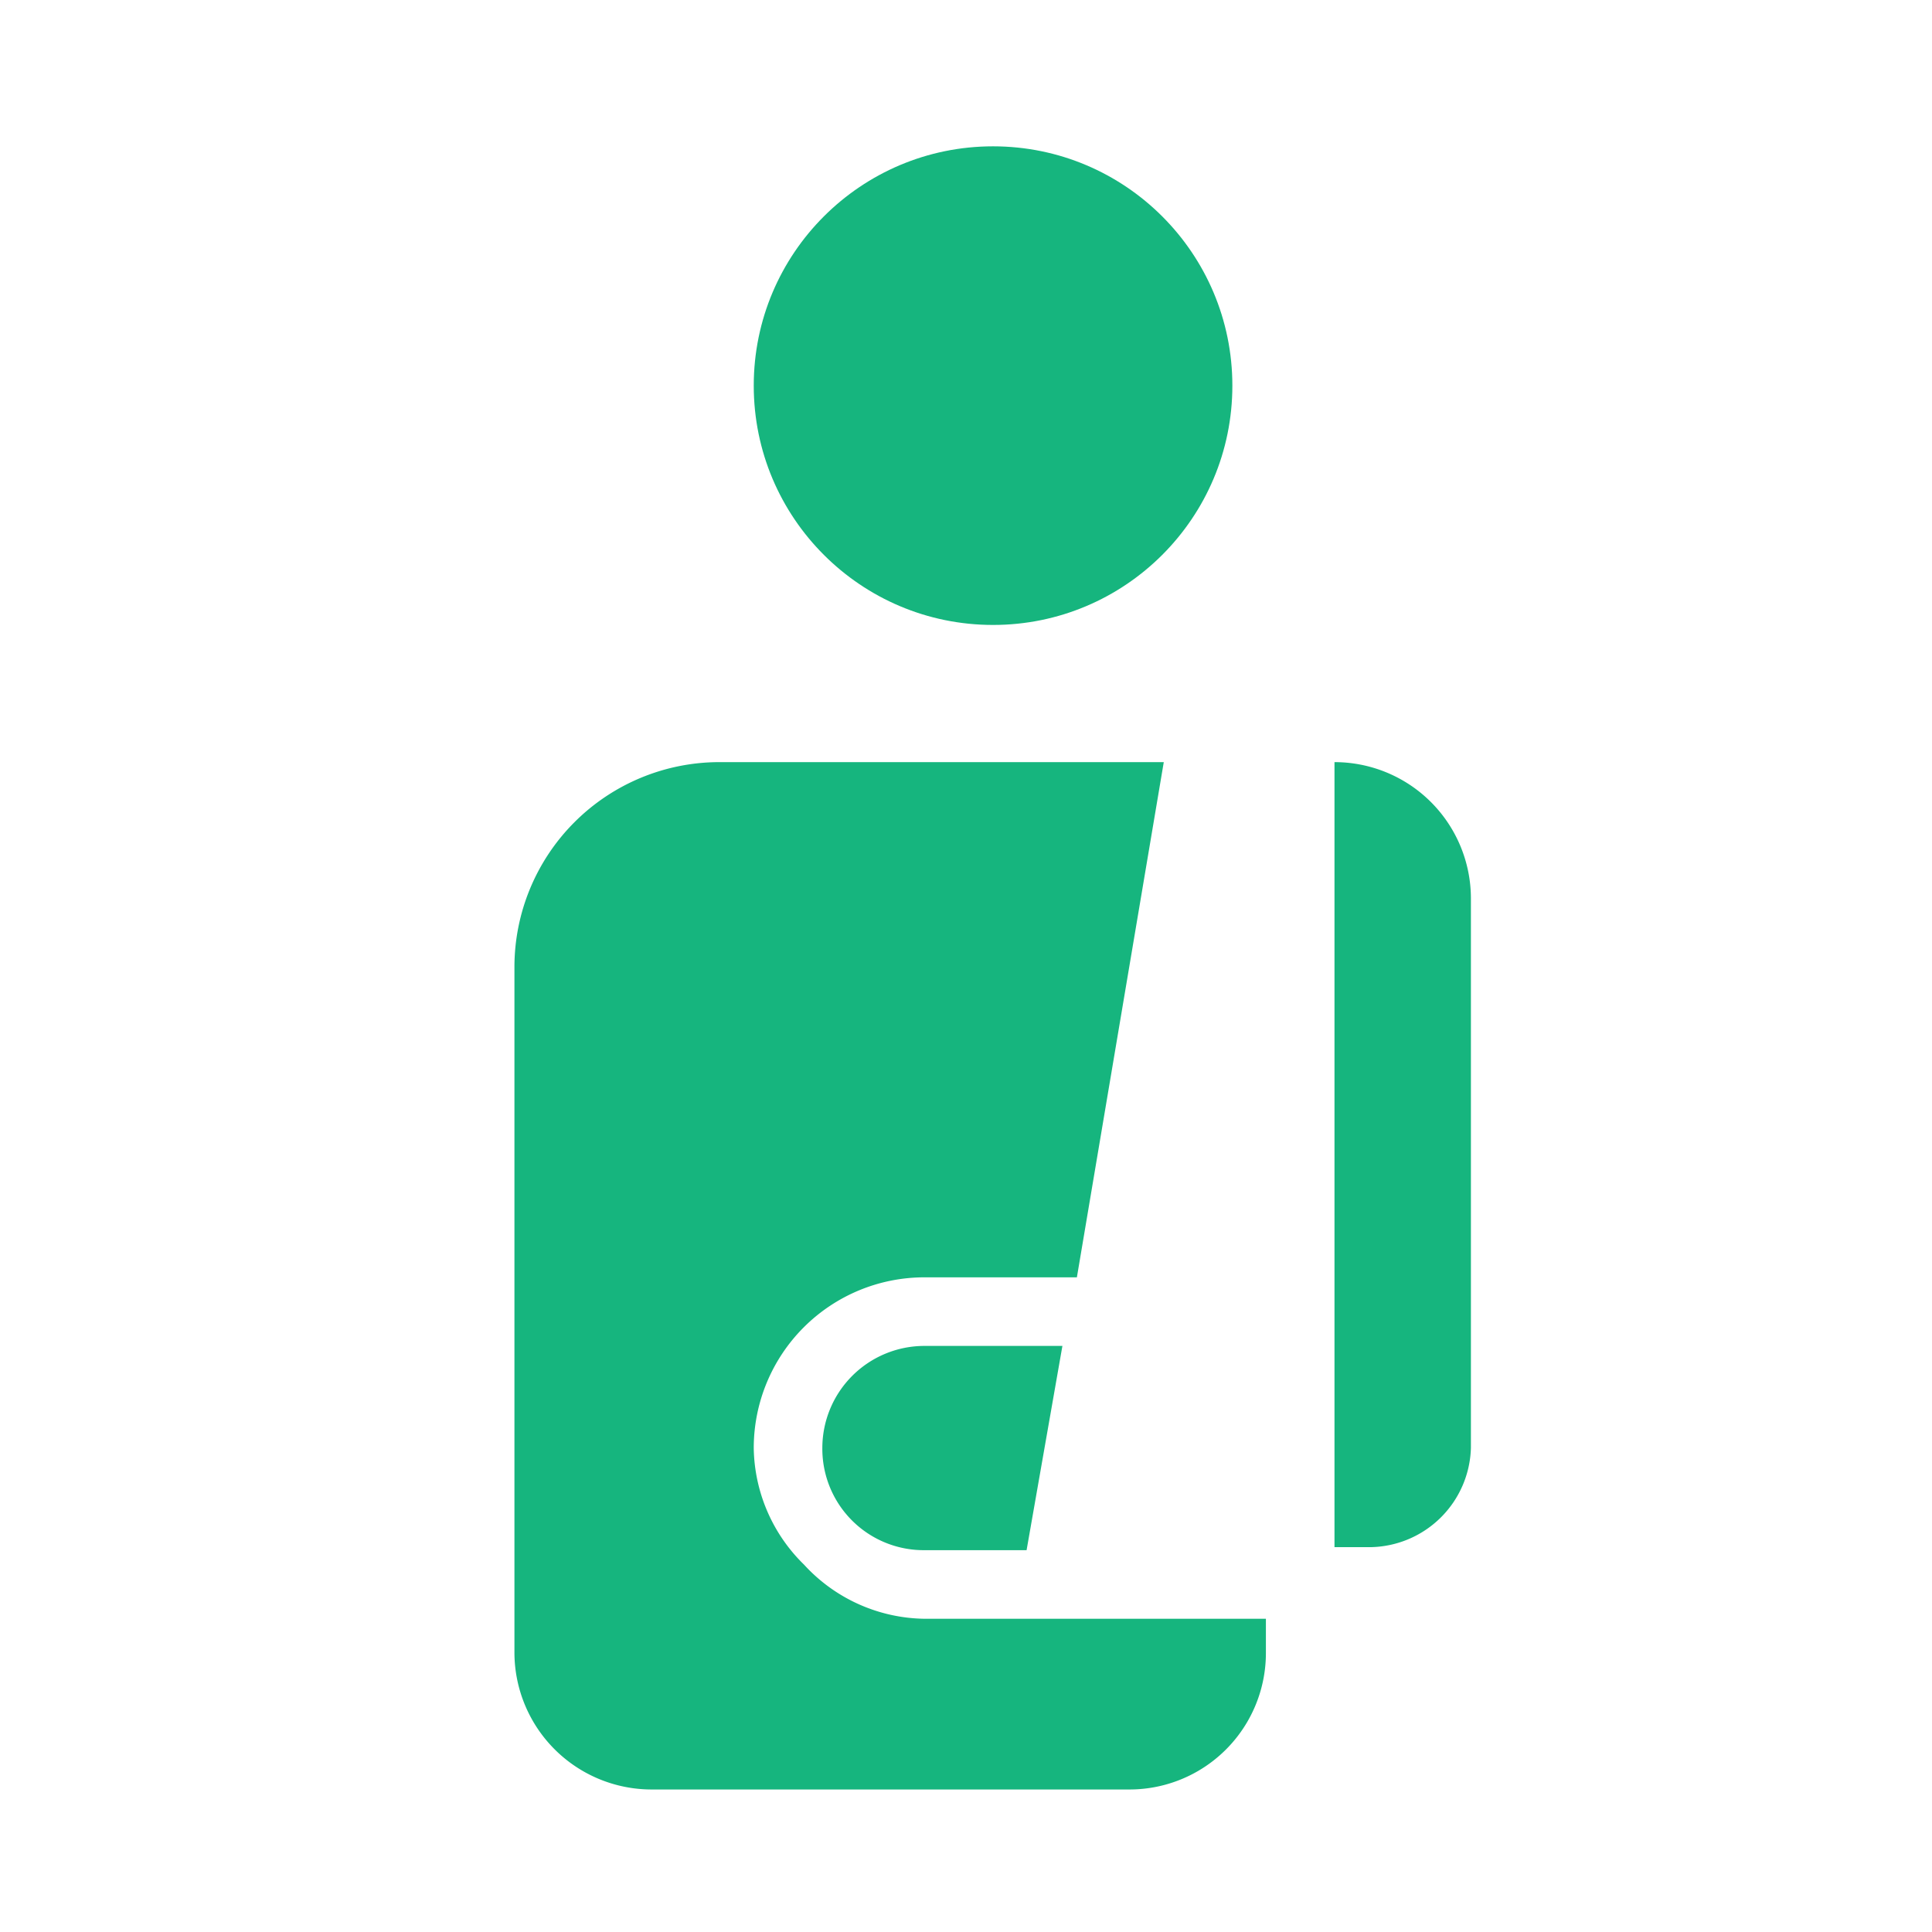 <svg id="Layer_1" data-name="Layer 1" xmlns="http://www.w3.org/2000/svg" viewBox="0 0 25.35 25.35"><defs><style>.cls-1{fill:#16b57e;}</style></defs><path class="cls-1" d="M10.55,20.53A2.18,2.18,0,0,1,9.89,19a2.24,2.24,0,0,1,2.24-2.24h2L15.27,10H9.44a2.69,2.69,0,0,0-2.69,2.69v9a1.8,1.8,0,0,0,1.8,1.79h6.27a1.79,1.79,0,0,0,1.79-1.79v-.45H12.13A2.18,2.18,0,0,1,10.55,20.53Z"/><path class="cls-1" d="M10.79,19a1.33,1.33,0,0,0,1.34,1.34h1.34l.47-2.68H12.13A1.34,1.34,0,0,0,10.79,19Z"/><path class="cls-1" d="M17.51,10v10.3H18A1.34,1.34,0,0,0,19.3,19V11.78A1.79,1.79,0,0,0,17.51,10Z"/><circle class="cls-1" cx="13.03" cy="5.06" r="3.14"/></svg>
